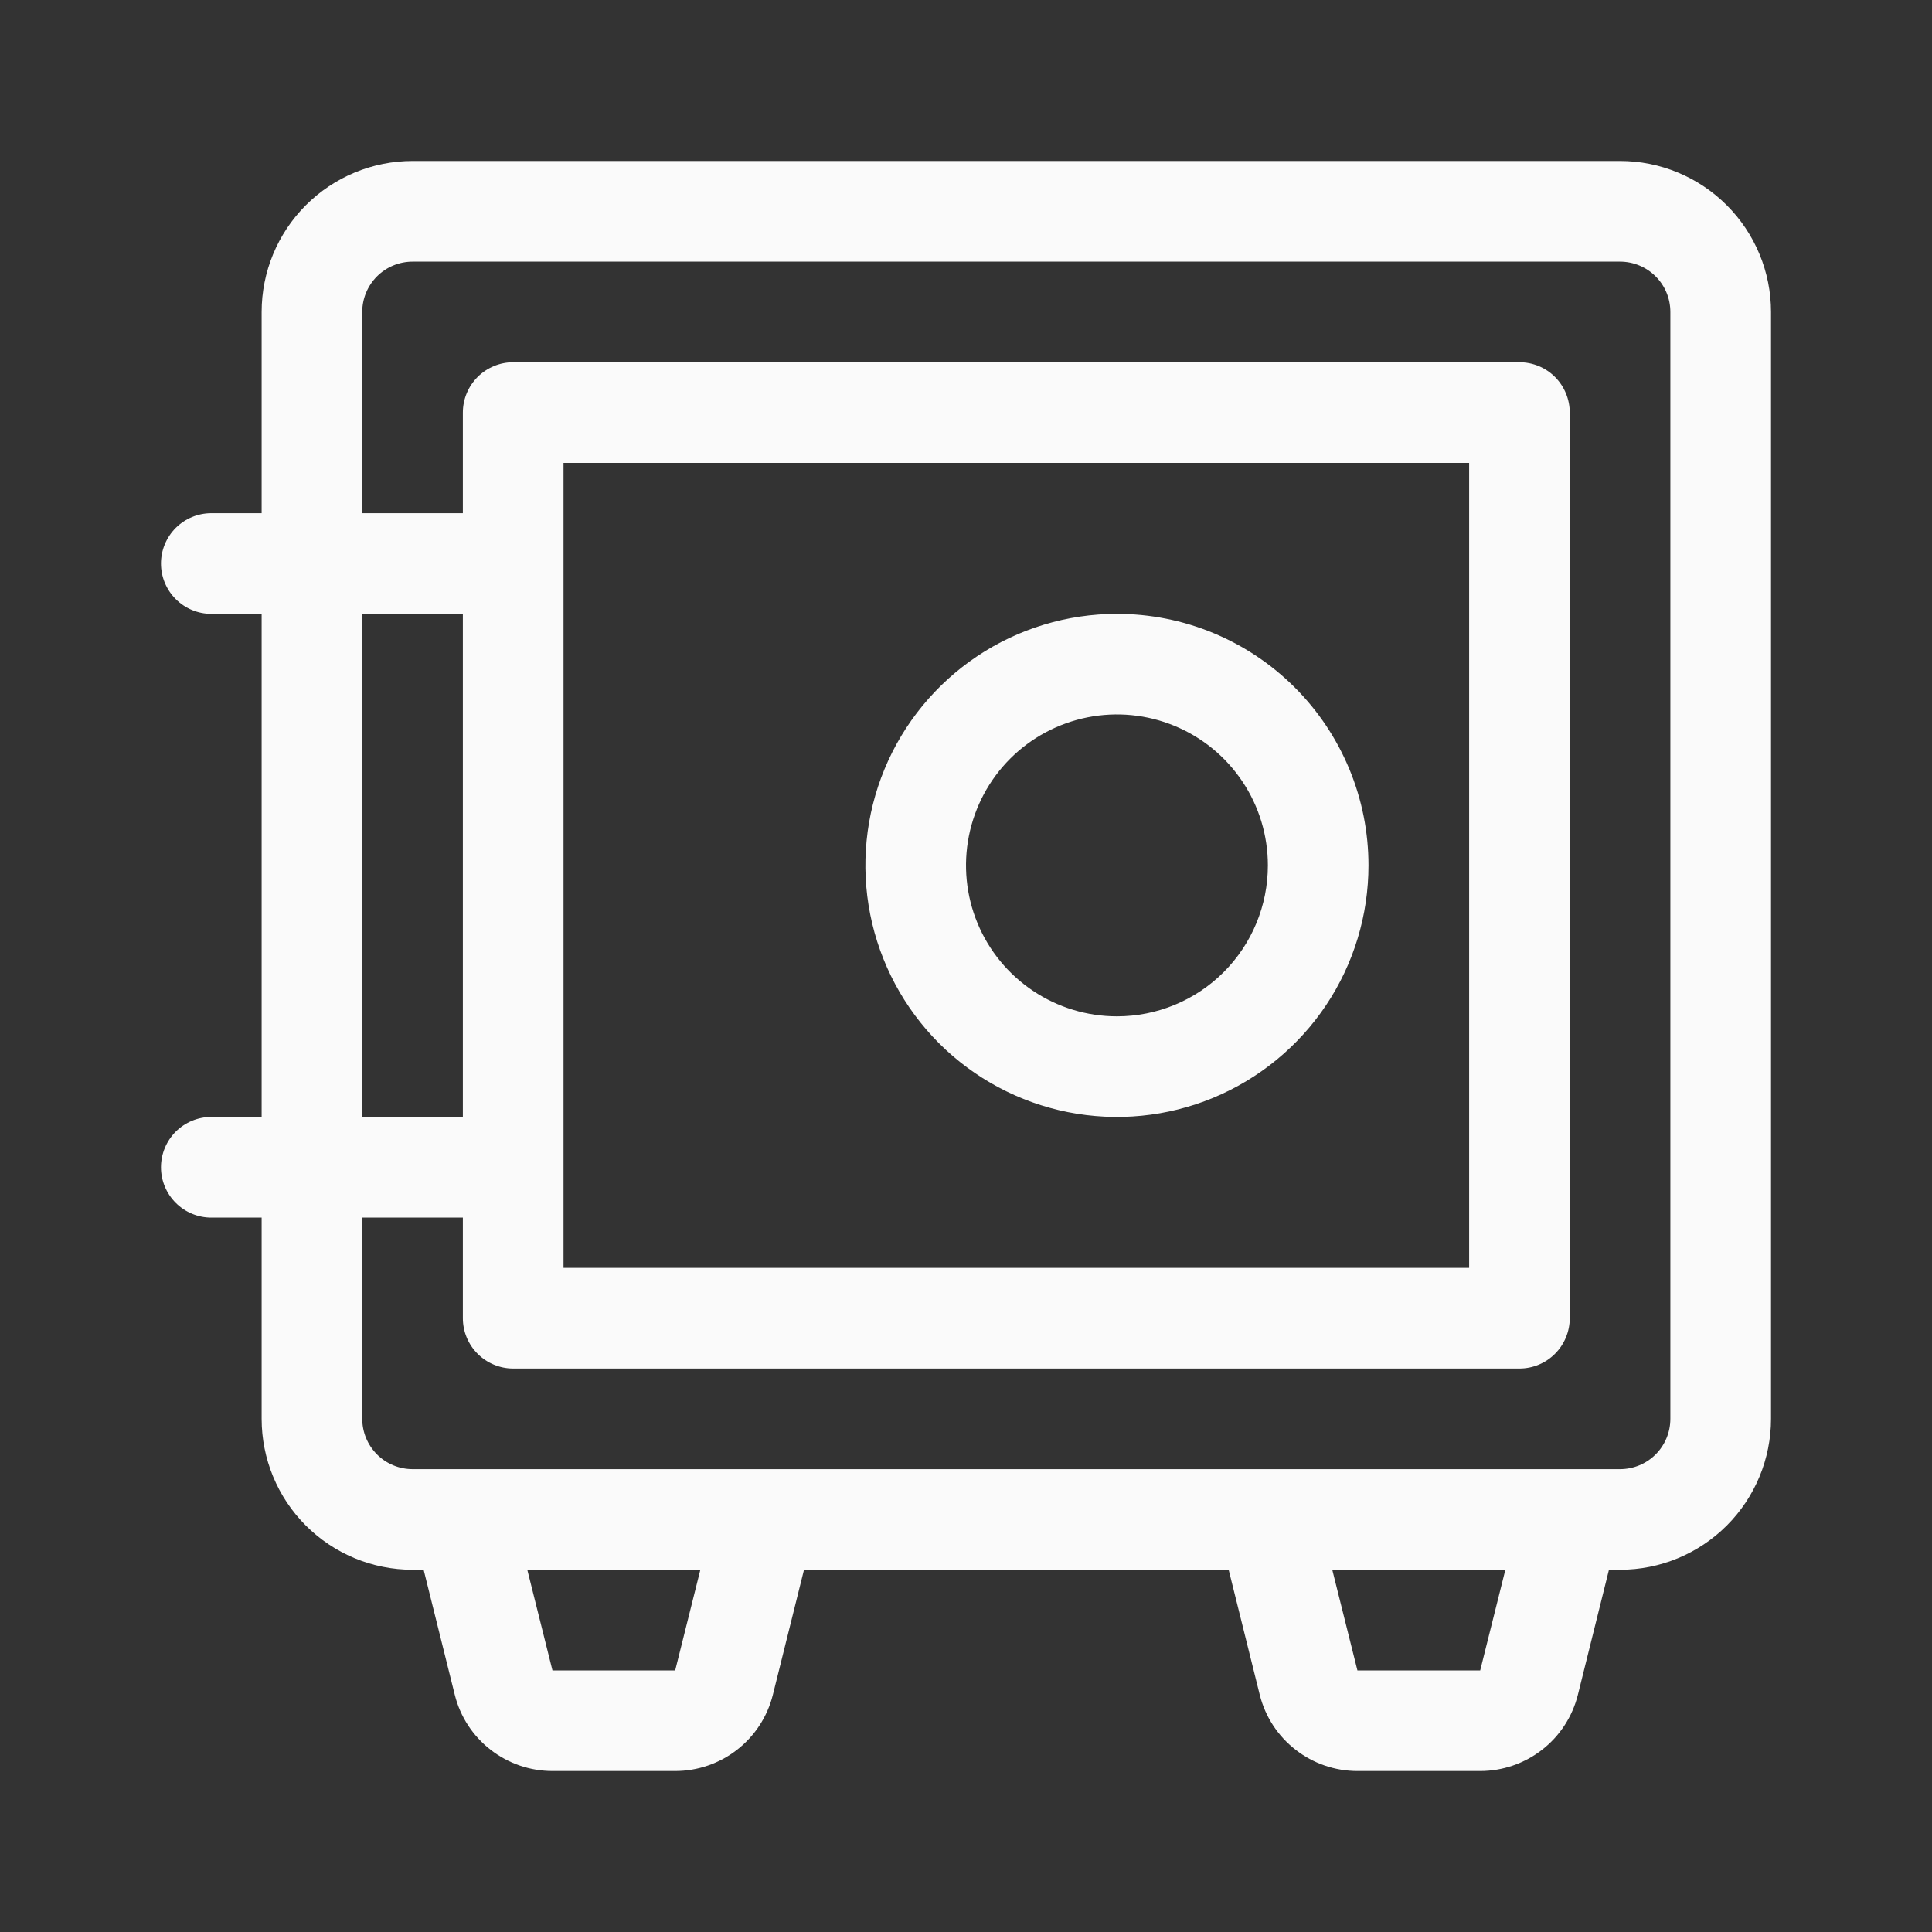 <svg width="40" height="40" viewBox="0 0 40 40" fill="none" xmlns="http://www.w3.org/2000/svg">
<rect x="0" y="0" width="40" height="40" fill="#333333" stroke="none"/>
<g clip-path="url(#clip0_5266_1402)">
<path d="M33.542 3.333H8.542C7.713 3.333 6.918 3.663 6.332 4.249C5.746 4.835 5.417 5.63 5.417 6.458V10.625H4.375C4.099 10.625 3.834 10.735 3.638 10.93C3.443 11.126 3.333 11.391 3.333 11.667C3.333 11.943 3.443 12.208 3.638 12.403C3.834 12.599 4.099 12.709 4.375 12.709H5.417V23.125H4.375C4.099 23.125 3.834 23.235 3.638 23.43C3.443 23.626 3.333 23.891 3.333 24.167C3.333 24.443 3.443 24.708 3.638 24.903C3.834 25.099 4.099 25.209 4.375 25.209H5.417V29.375C5.417 30.204 5.746 30.999 6.332 31.585C6.918 32.171 7.713 32.5 8.542 32.5H8.771L9.417 35.094C9.53 35.544 9.791 35.943 10.157 36.227C10.523 36.512 10.974 36.667 11.438 36.667H13.979C14.443 36.667 14.894 36.512 15.26 36.227C15.626 35.943 15.886 35.544 16 35.094L16.646 32.5H25.438L26.083 35.094C26.197 35.544 26.457 35.943 26.824 36.227C27.19 36.512 27.64 36.667 28.104 36.667H30.646C31.11 36.667 31.56 36.512 31.927 36.227C32.293 35.943 32.553 35.544 32.667 35.094L33.312 32.5H33.542C34.37 32.5 35.165 32.171 35.751 31.585C36.337 30.999 36.667 30.204 36.667 29.375V6.458C36.667 5.63 36.337 4.835 35.751 4.249C35.165 3.663 34.37 3.333 33.542 3.333ZM7.5 12.709H9.583V23.125H7.5V12.709ZM11.667 9.584H30.417V26.25H11.667V9.584ZM13.979 34.584H11.438L10.917 32.5H14.5L13.979 34.584ZM30.646 34.584H28.104L27.583 32.5H31.167L30.646 34.584ZM34.583 29.375C34.583 29.651 34.474 29.916 34.278 30.112C34.083 30.307 33.818 30.417 33.542 30.417H8.542C8.265 30.417 8 30.307 7.805 30.112C7.61 29.916 7.5 29.651 7.5 29.375V25.209H9.583V27.292C9.583 27.568 9.693 27.833 9.888 28.028C10.084 28.224 10.349 28.334 10.625 28.334H31.458C31.735 28.334 32 28.224 32.195 28.028C32.39 27.833 32.5 27.568 32.5 27.292V8.542C32.5 8.266 32.39 8.001 32.195 7.805C32 7.61 31.735 7.5 31.458 7.5H10.625C10.349 7.5 10.084 7.61 9.888 7.805C9.693 8.001 9.583 8.266 9.583 8.542V10.625H7.5V6.458C7.5 6.182 7.61 5.917 7.805 5.722C8 5.527 8.265 5.417 8.542 5.417H33.542C33.818 5.417 34.083 5.527 34.278 5.722C34.474 5.917 34.583 6.182 34.583 6.458V29.375Z" fill="#FAFAFA"/>
<path d="M23.125 12.709C22.095 12.709 21.088 13.014 20.232 13.586C19.375 14.159 18.707 14.972 18.313 15.924C17.919 16.875 17.816 17.923 18.017 18.933C18.218 19.943 18.714 20.871 19.442 21.6C20.171 22.328 21.099 22.824 22.109 23.025C23.119 23.226 24.166 23.123 25.118 22.729C26.07 22.334 26.883 21.667 27.456 20.81C28.028 19.954 28.333 18.947 28.333 17.917C28.333 17.233 28.199 16.556 27.937 15.924C27.675 15.292 27.292 14.718 26.808 14.234C26.324 13.75 25.75 13.367 25.118 13.105C24.486 12.843 23.809 12.709 23.125 12.709ZM23.125 21.042C22.507 21.042 21.903 20.859 21.389 20.515C20.875 20.172 20.474 19.684 20.238 19.113C20.001 18.542 19.94 17.913 20.06 17.307C20.181 16.701 20.478 16.144 20.915 15.707C21.352 15.27 21.909 14.973 22.515 14.852C23.122 14.731 23.75 14.793 24.321 15.03C24.892 15.266 25.38 15.667 25.723 16.181C26.067 16.695 26.25 17.299 26.25 17.917C26.25 18.746 25.921 19.541 25.335 20.127C24.749 20.713 23.954 21.042 23.125 21.042Z" fill="#FAFAFA"/>
</g>
<defs>
<clipPath id="clip0_5266_1402">
<rect width="33.333" height="33.333" fill="white" transform="translate(3.333 3.333)"/>
</clipPath>
</defs>
</svg>
